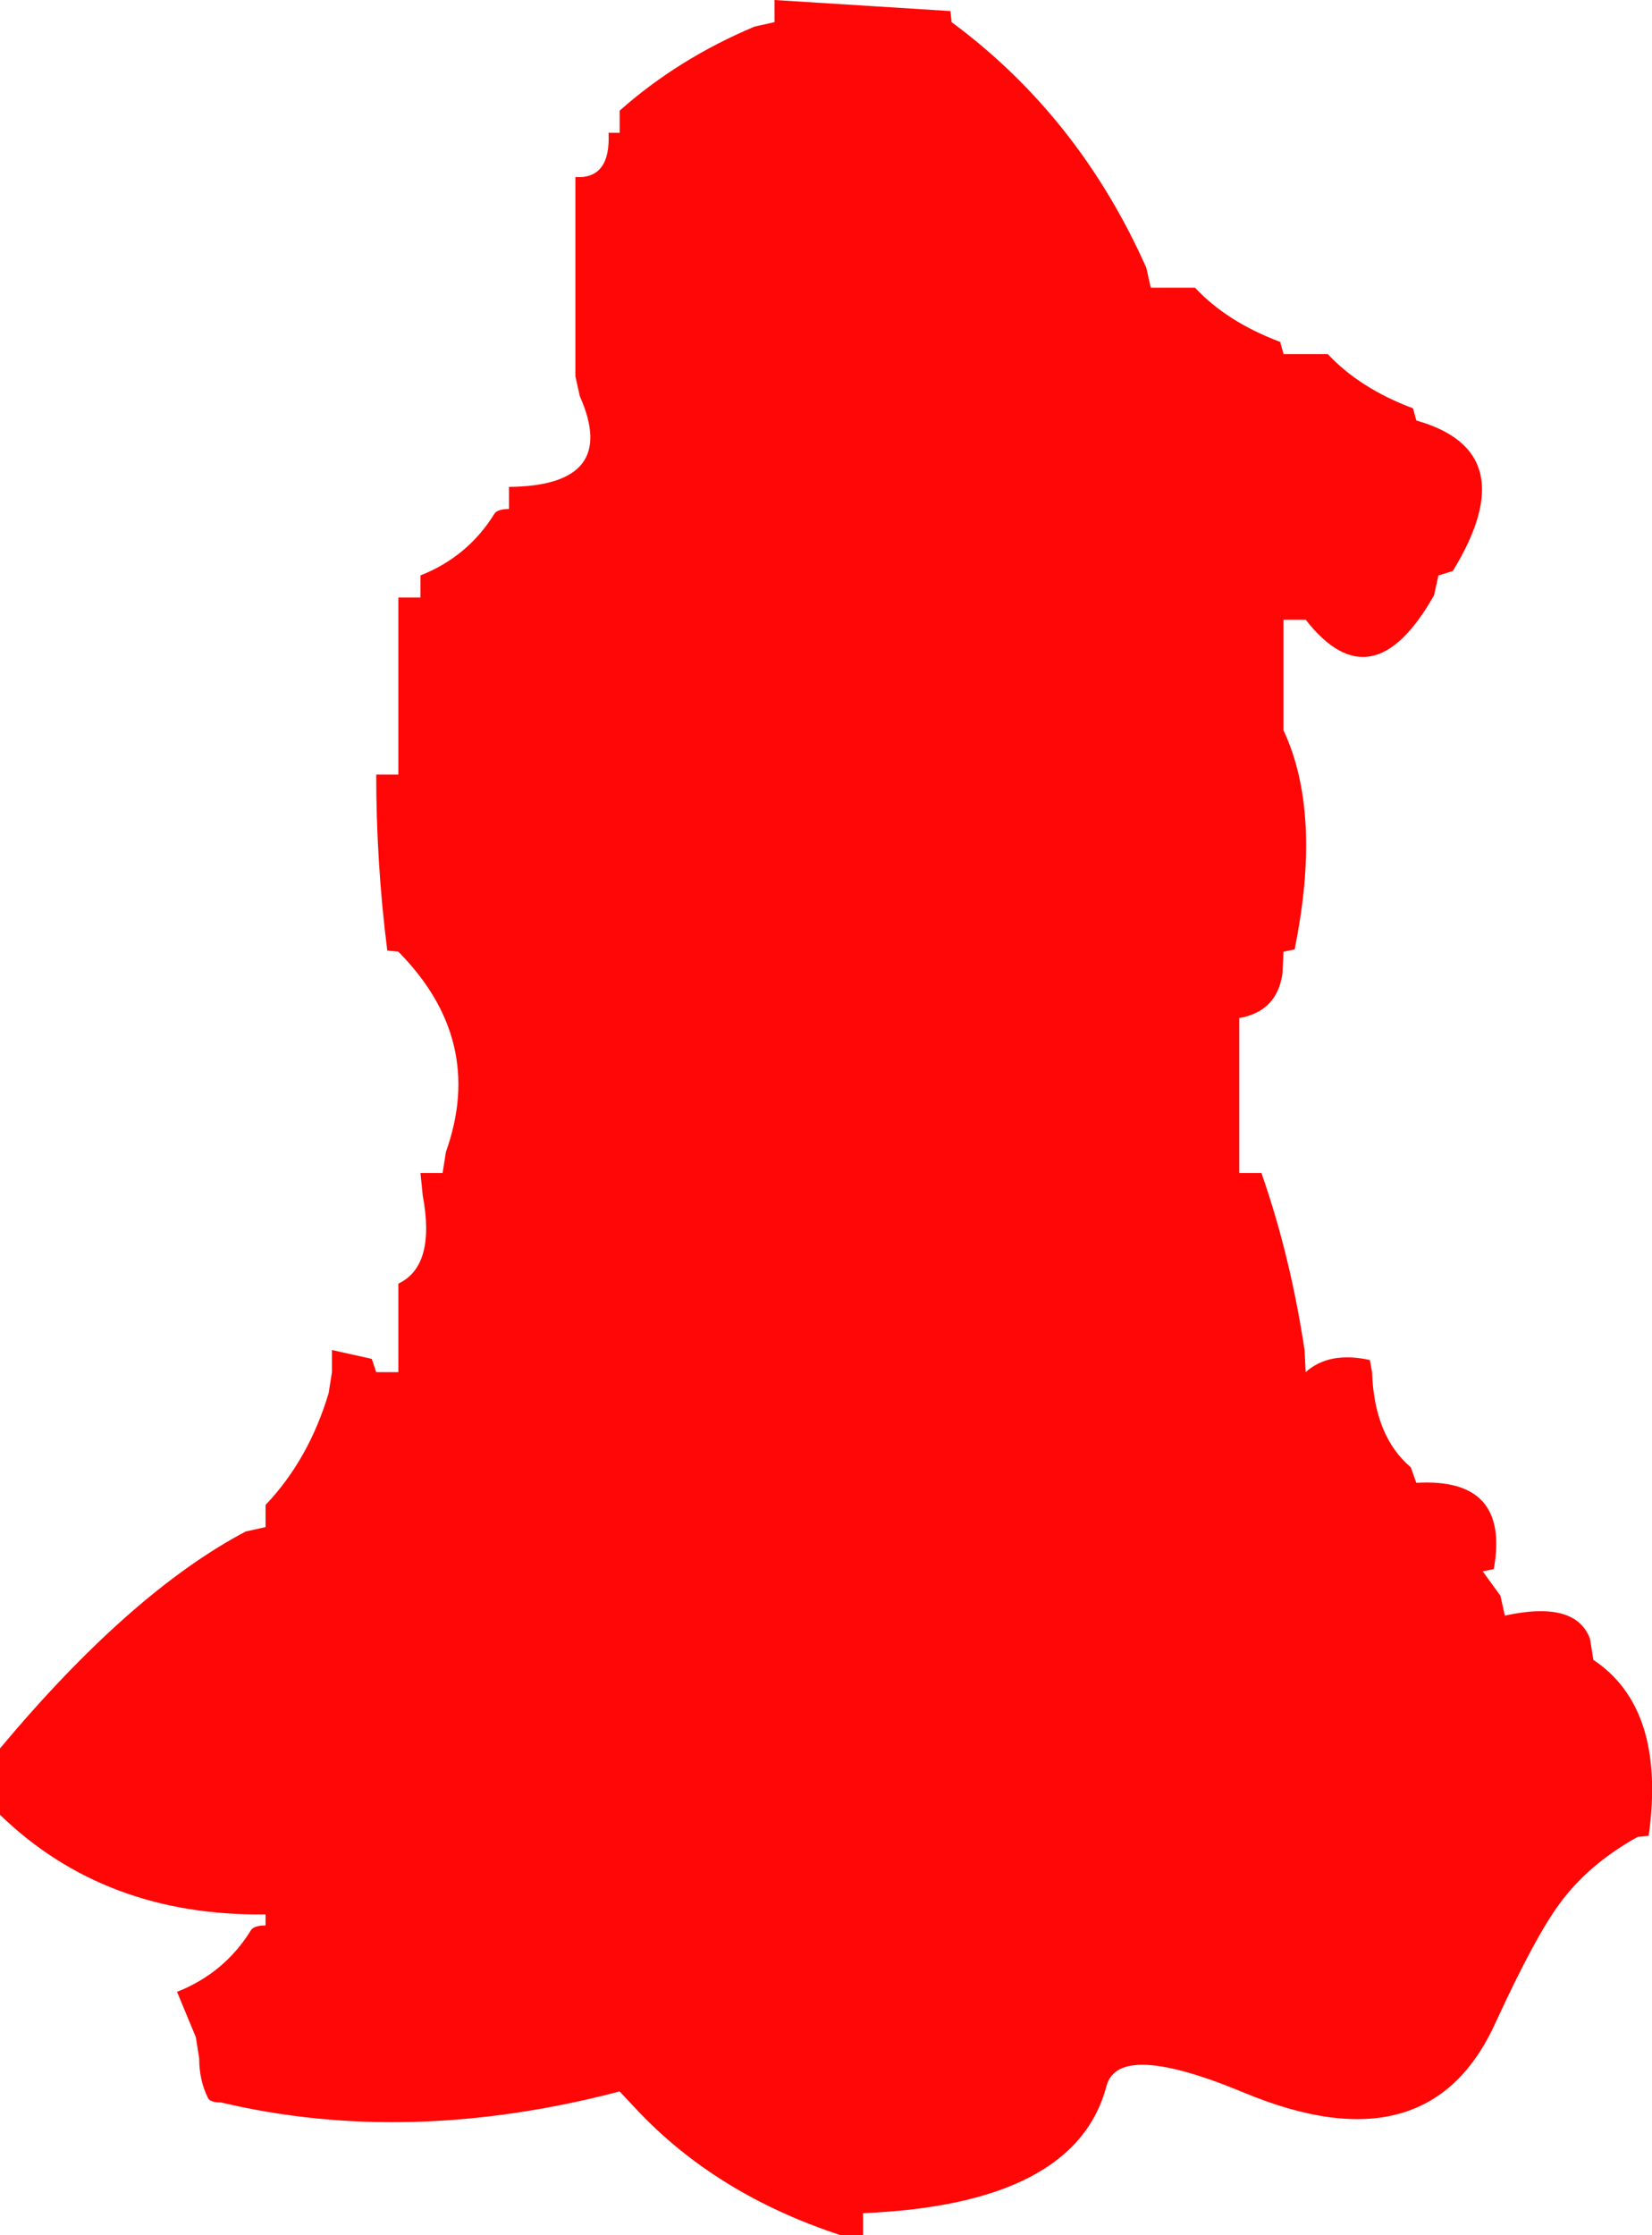 <?xml version="1.0" encoding="UTF-8" standalone="no"?>
<svg xmlns:xlink="http://www.w3.org/1999/xlink" height="101.0px" width="74.65px" xmlns="http://www.w3.org/2000/svg">
  <g transform="matrix(1.0, 0.0, 0.0, 1.0, 0.0, 53.0)">
    <path d="M43.0 -52.0 Q48.75 -47.75 51.8 -40.9 L52.0 -40.0 53.0 -40.0 54.0 -40.0 Q55.45 -38.45 57.85 -37.55 L58.0 -37.0 59.0 -37.0 60.0 -37.0 Q61.45 -35.45 63.85 -34.55 L64.0 -34.0 Q68.95 -32.6 65.65 -27.2 L65.0 -27.0 64.8 -26.1 Q62.0 -21.15 59.0 -25.0 L58.0 -25.0 58.0 -21.0 58.0 -20.0 Q59.75 -16.25 58.5 -10.1 L58.0 -10.0 57.95 -9.0 Q57.7 -7.3 56.0 -7.0 L56.0 -6.0 56.0 -5.0 56.0 -4.0 56.0 -1.0 56.0 0.0 57.0 0.0 Q58.3 3.7 58.95 8.0 L59.0 9.0 Q60.05 8.05 61.9 8.45 L62.0 9.0 Q62.1 11.9 63.75 13.3 L64.0 14.0 Q68.25 13.75 67.5 17.9 L67.0 18.0 67.8 19.1 68.0 20.0 Q71.2 19.3 71.85 21.05 L72.0 22.0 Q75.3 24.2 74.5 29.95 L74.0 30.0 Q71.75 31.25 70.45 33.05 69.35 34.55 67.6 38.35 64.6 45.05 56.2 41.55 50.55 39.2 50.0 41.25 48.6 46.6 39.0 47.0 L39.0 48.0 38.0 48.0 Q32.35 46.15 28.75 42.3 L28.0 41.5 Q18.45 44.0 10.0 42.0 9.5 42.0 9.4 41.8 9.0 41.0 9.0 40.0 L8.85 39.05 8.0 37.0 Q10.15 36.15 11.35 34.2 11.5 34.0 12.0 34.0 L12.0 33.5 Q4.75 33.6 0.0 29.0 L0.0 28.0 0.0 26.0 Q5.9 18.95 11.1 16.2 L12.0 16.0 12.0 15.0 Q13.95 12.95 14.85 9.95 L15.0 9.0 15.0 8.0 16.8 8.4 17.0 9.0 18.0 9.0 18.0 8.0 18.0 7.0 18.0 5.0 Q19.7 4.2 19.1 1.0 L19.0 0.0 20.0 0.0 20.15 -0.95 Q21.95 -6.0 18.0 -10.0 L17.5 -10.05 Q17.0 -14.0 17.0 -18.0 L18.0 -18.0 18.0 -19.0 18.0 -26.0 19.0 -26.0 19.0 -27.0 Q21.15 -27.85 22.35 -29.8 22.5 -30.0 23.0 -30.0 L23.0 -31.0 Q28.0 -31.05 26.2 -35.1 L26.0 -36.0 26.0 -37.0 26.0 -39.0 26.0 -40.0 26.0 -41.0 26.0 -42.0 26.0 -43.0 26.0 -45.0 Q27.6 -44.9 27.5 -47.0 L28.0 -47.0 28.0 -48.0 Q30.65 -50.35 34.1 -51.8 L35.0 -52.0 35.0 -53.0 42.95 -52.5 43.0 -52.0" fill="#ff0202" fill-opacity="0.976" fill-rule="evenodd" stroke="none"/>
  </g>
</svg>
